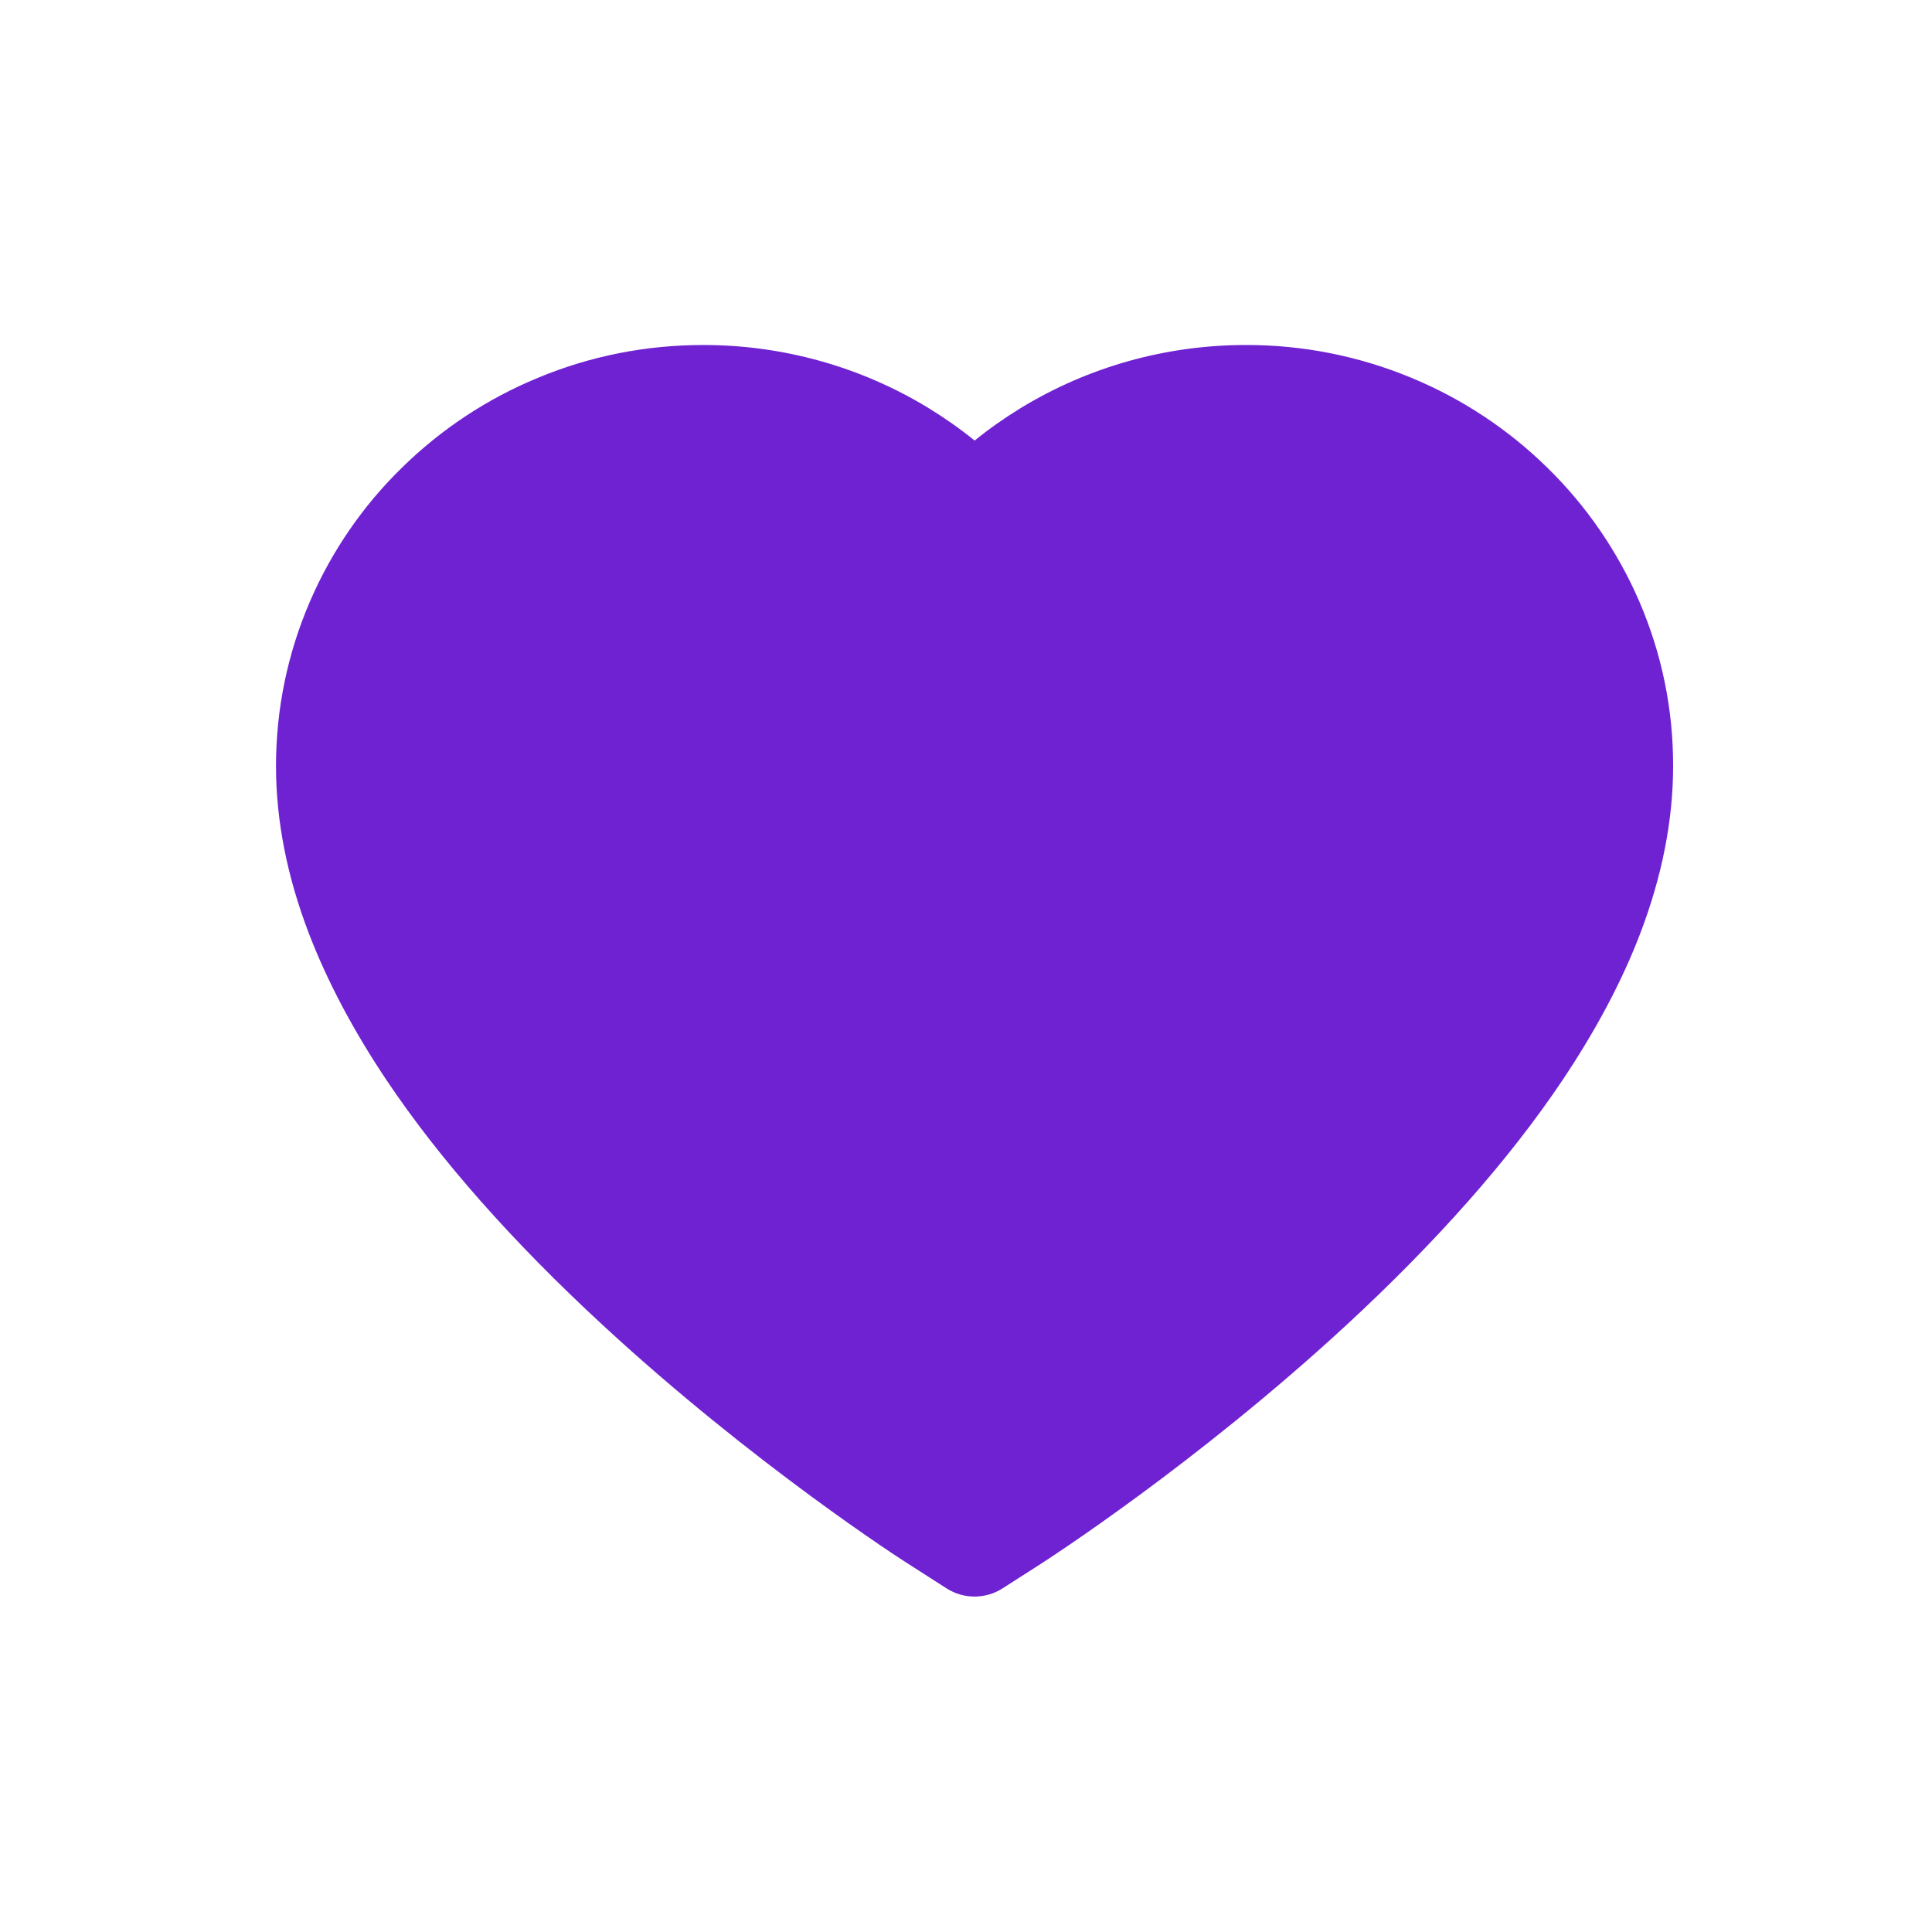 <svg width="28" height="28" viewBox="0 0 28 28" fill="none" xmlns="http://www.w3.org/2000/svg">
<path d="M23.758 8.717C23.444 7.99 22.991 7.331 22.424 6.777C21.857 6.221 21.189 5.779 20.456 5.476C19.695 5.16 18.879 4.998 18.055 5C16.9 5 15.773 5.316 14.793 5.914C14.559 6.057 14.336 6.214 14.125 6.385C13.914 6.214 13.691 6.057 13.457 5.914C12.477 5.316 11.35 5 10.194 5C9.363 5 8.556 5.159 7.795 5.476C7.059 5.78 6.395 6.219 5.826 6.777C5.259 7.33 4.806 7.989 4.492 8.717C4.166 9.474 4 10.278 4 11.105C4 11.886 4.159 12.699 4.476 13.527C4.741 14.218 5.12 14.935 5.605 15.659C6.374 16.805 7.431 18.001 8.744 19.212C10.919 21.221 13.073 22.609 13.164 22.665L13.72 23.021C13.966 23.178 14.282 23.178 14.528 23.021L15.084 22.665C15.175 22.606 17.327 21.221 19.504 19.212C20.816 18.001 21.873 16.805 22.642 15.659C23.127 14.935 23.509 14.218 23.772 13.527C24.088 12.699 24.248 11.886 24.248 11.105C24.25 10.278 24.084 9.474 23.758 8.717Z" fill="#6F22D2"/>
</svg>
